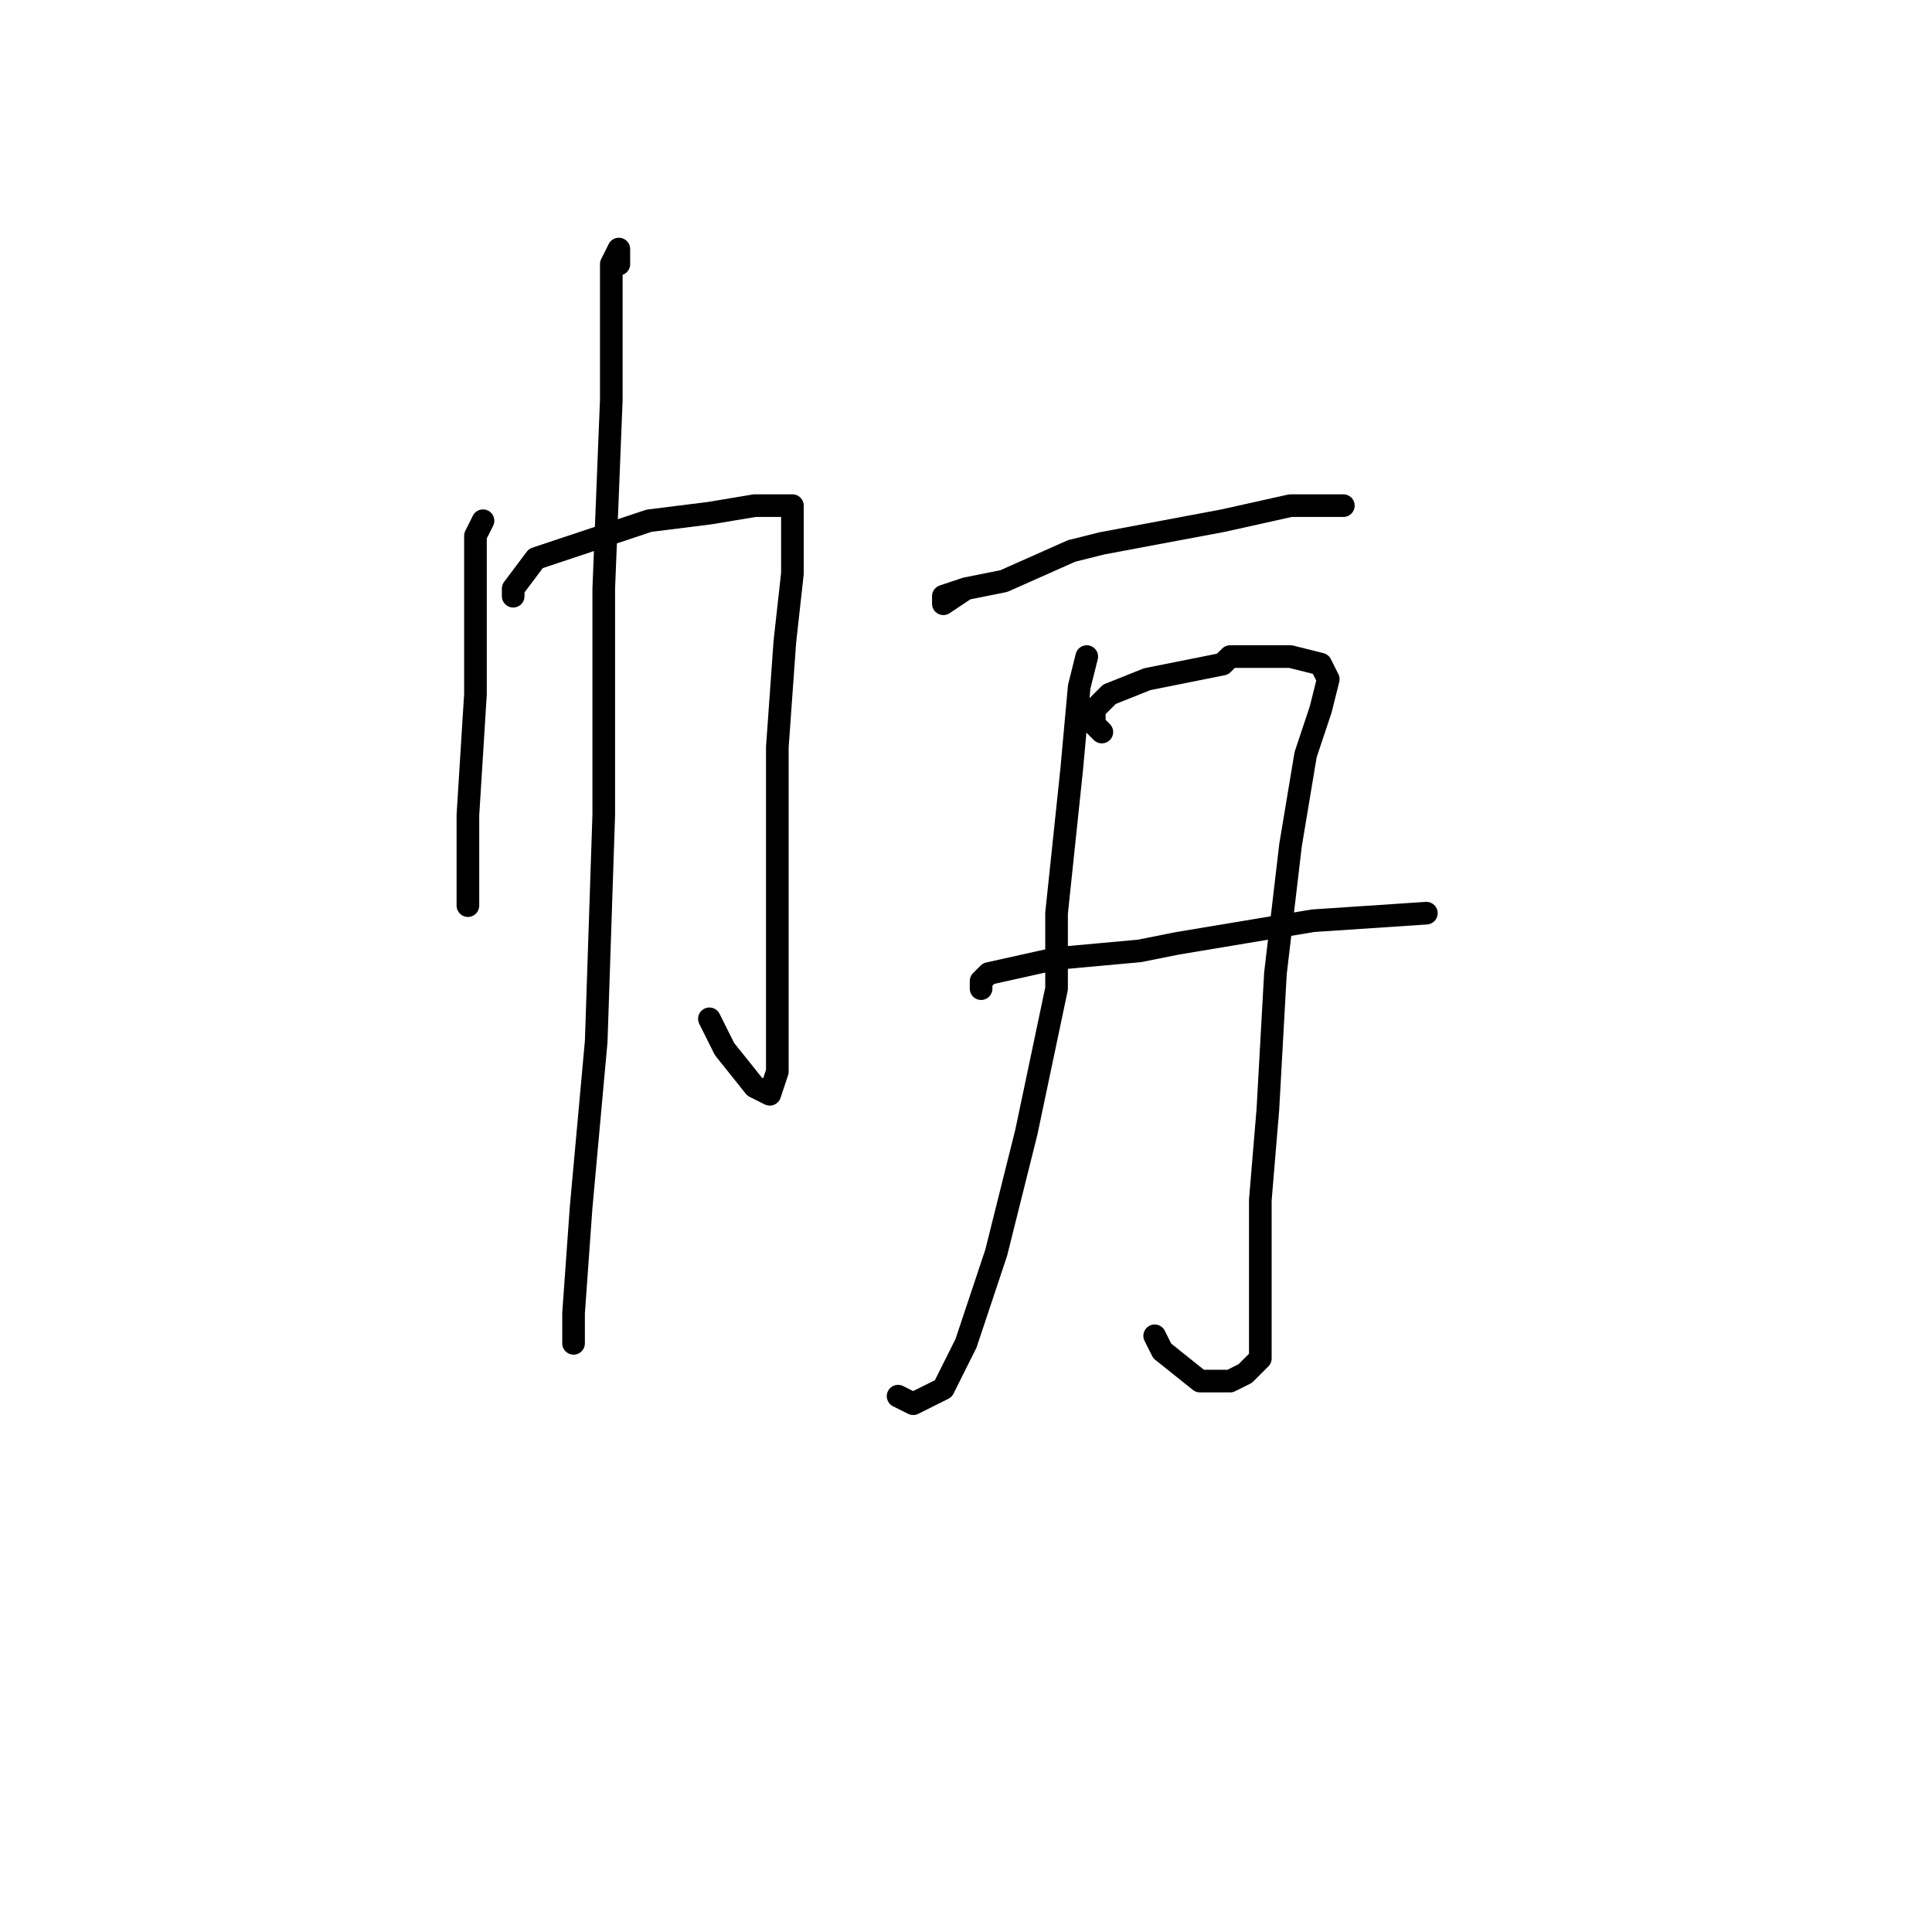 <?xml version="1.0" standalone="no"?>
    <svg width="256" height="256" xmlns="http://www.w3.org/2000/svg" version="1.1">
    <polyline stroke="black" stroke-width="3" stroke-linecap="round" fill="transparent" stroke-linejoin="round" points="64 69 63 71 63 73 63 80 63 92 62 108 62 120 62 120 " />
        <polyline stroke="black" stroke-width="3" stroke-linecap="round" fill="transparent" stroke-linejoin="round" points="68 79 68 78 71 74 77 72 86 69 94 68 100 67 104 67 105 67 105 69 105 71 105 76 104 85 103 99 103 114 103 126 103 136 103 142 102 145 100 144 96 139 94 135 94 135 " />
        <polyline stroke="black" stroke-width="3" stroke-linecap="round" fill="transparent" stroke-linejoin="round" points="82 35 82 34 82 33 81 35 81 37 81 48 81 53 80 78 80 108 79 138 77 160 76 174 76 178 76 178 " />
        <polyline stroke="black" stroke-width="3" stroke-linecap="round" fill="transparent" stroke-linejoin="round" points="128 78 125 79 125 80 128 78 133 77 142 73 146 72 162 69 171 67 174 67 178 67 178 67 " />
        <polyline stroke="black" stroke-width="3" stroke-linecap="round" fill="transparent" stroke-linejoin="round" points="144 87 143 91 142 102 140 121 140 127 140 131 136 150 132 166 128 178 125 184 121 186 119 185 119 185 " />
        <polyline stroke="black" stroke-width="3" stroke-linecap="round" fill="transparent" stroke-linejoin="round" points="146 97 145 96 145 94 147 92 152 90 162 88 163 87 171 87 175 88 176 90 175 94 173 100 171 112 169 129 168 147 167 159 167 169 167 175 167 180 165 182 163 183 159 183 154 179 153 177 153 177 " />
        <polyline stroke="black" stroke-width="3" stroke-linecap="round" fill="transparent" stroke-linejoin="round" points="130 131 130 130 131 129 140 127 151 126 156 125 174 122 189 121 189 121 " />
        </svg>